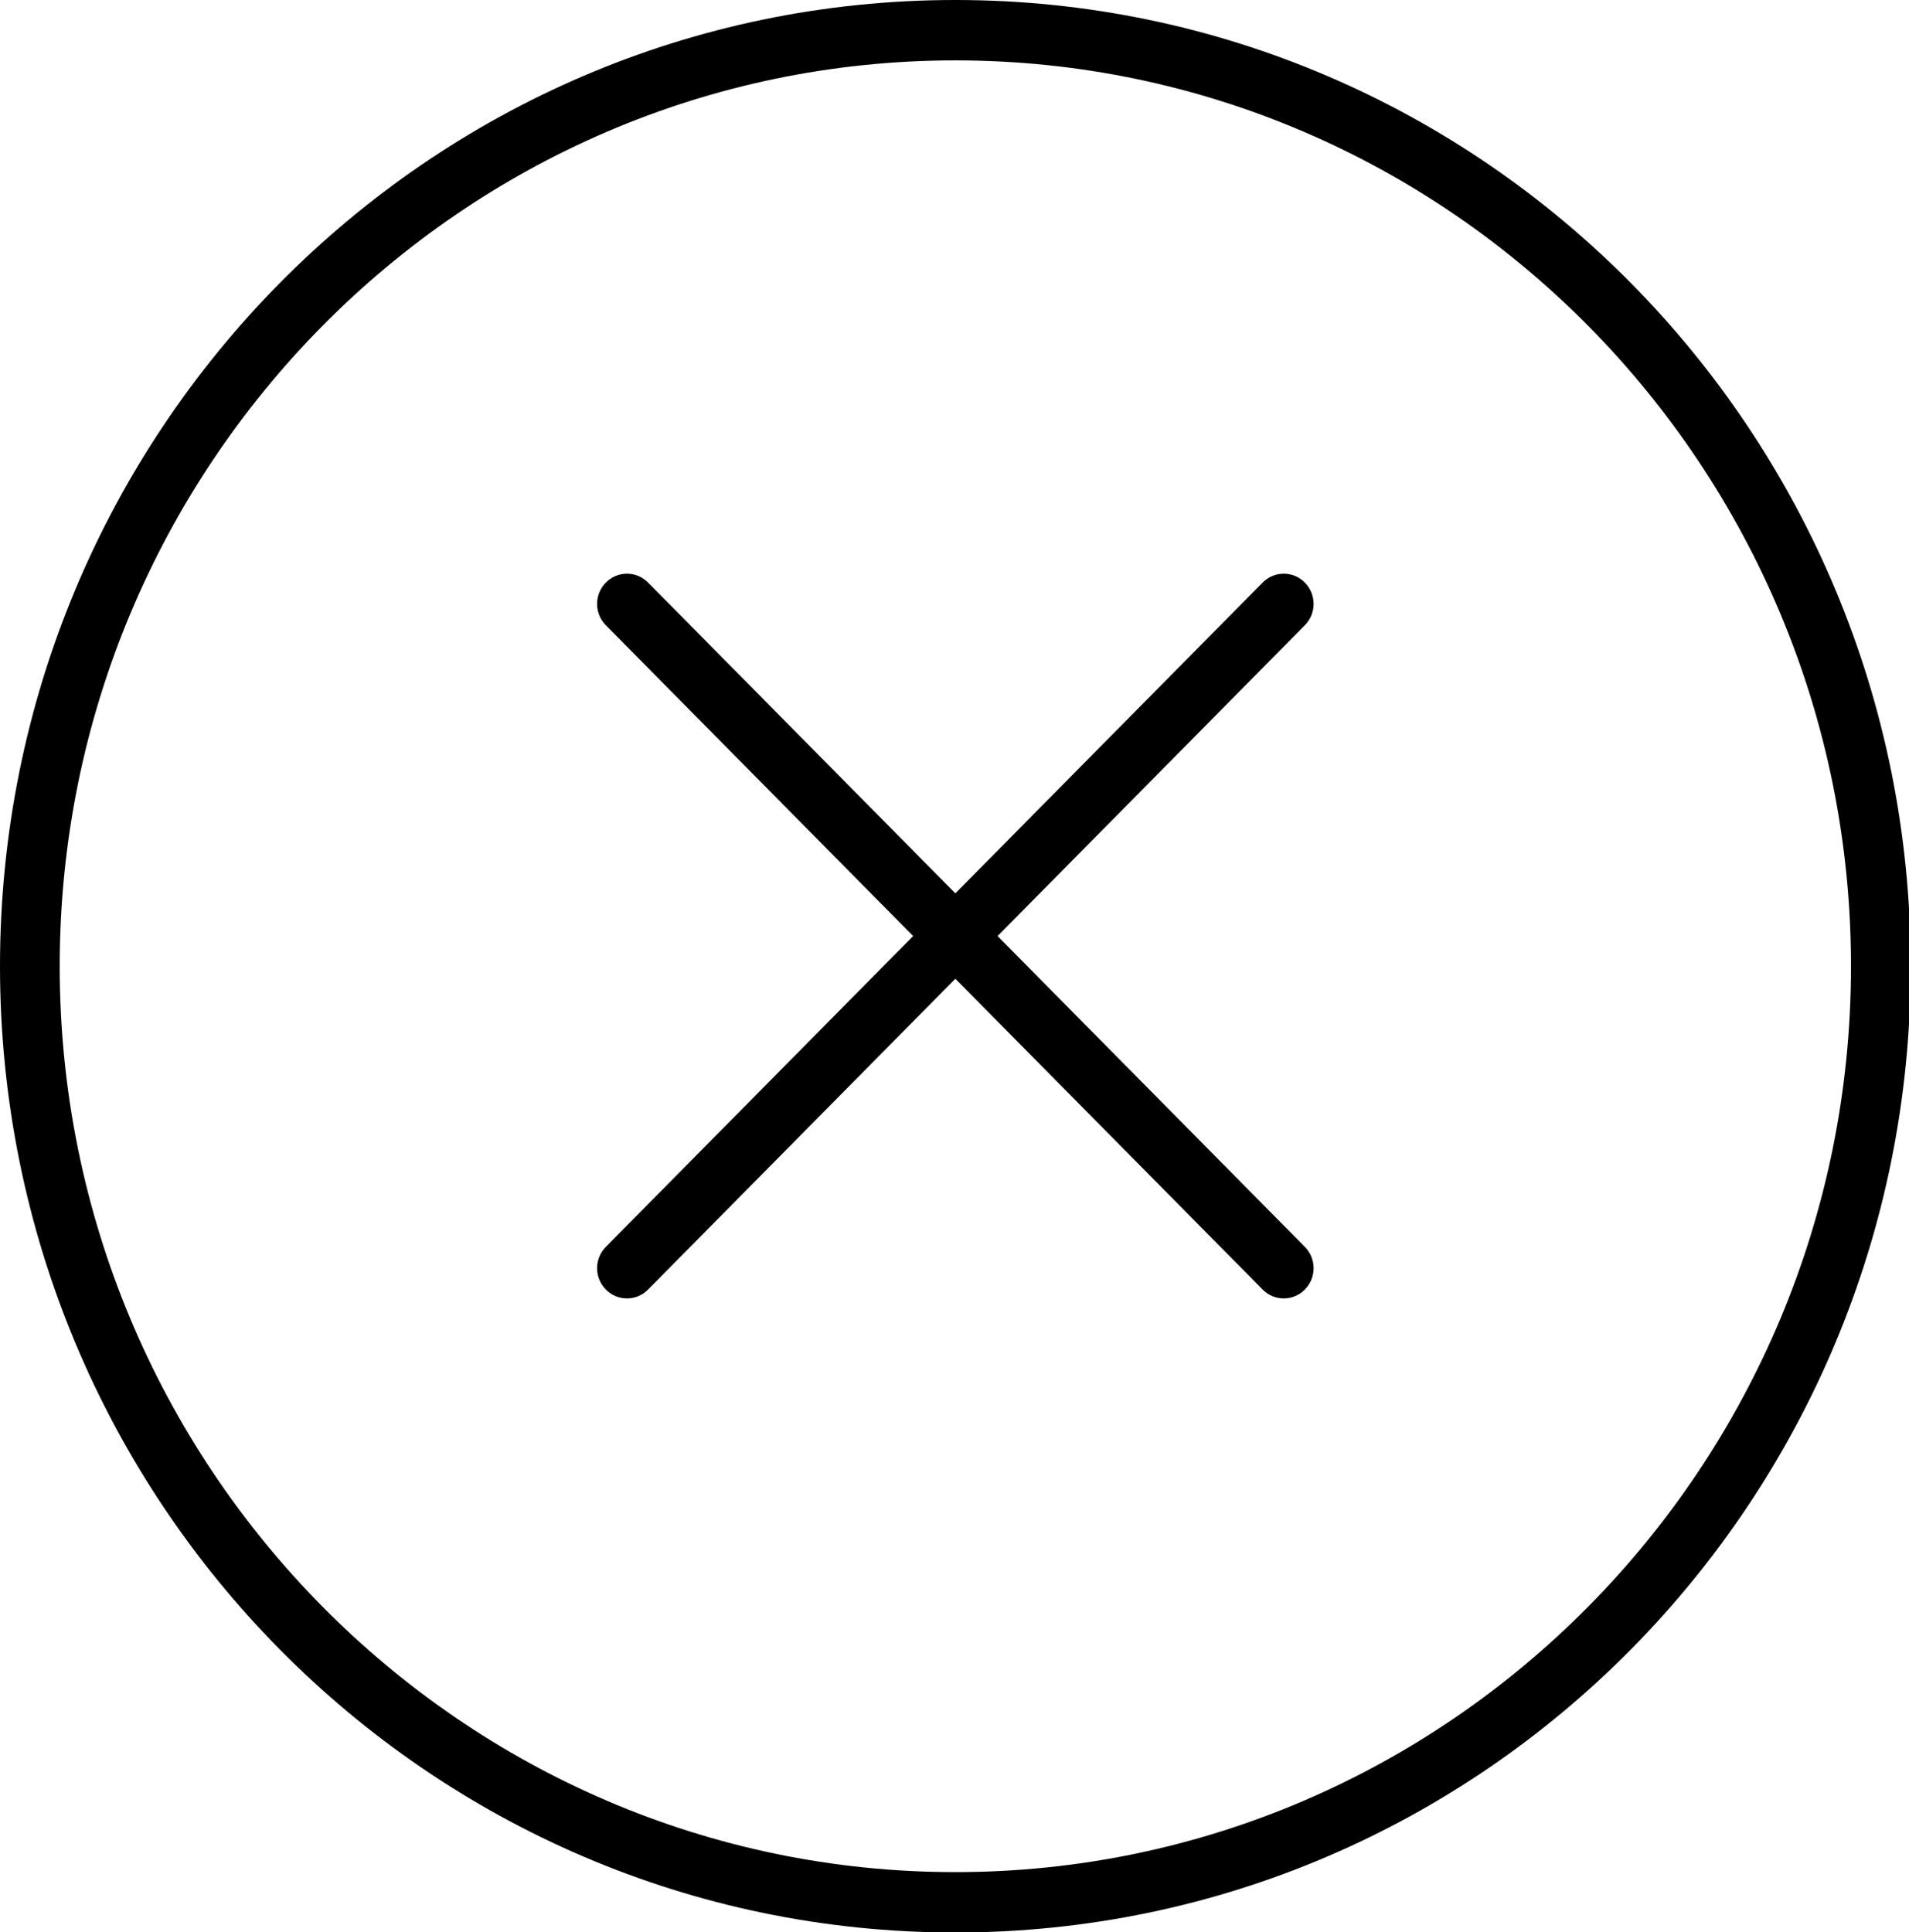 <?xml version="1.0" encoding="UTF-8" standalone="no"?>
<!-- Generator: Adobe Illustrator 19.1.0, SVG Export Plug-In . SVG Version: 6.00 Build 0)  -->

<svg
   xmlns:dc="http://purl.org/dc/elements/1.1/"
   xmlns:cc="http://creativecommons.org/ns#"
   xmlns:rdf="http://www.w3.org/1999/02/22-rdf-syntax-ns#"
   xmlns:svg="http://www.w3.org/2000/svg"
   xmlns="http://www.w3.org/2000/svg"
   xmlns:sodipodi="http://sodipodi.sourceforge.net/DTD/sodipodi-0.dtd"
   xmlns:inkscape="http://www.inkscape.org/namespaces/inkscape"
   version="1.1"
   id="Layer_1"
   x="0px"
   y="0px"
   viewBox="0 0 22.508 22.78"
   enable-background="new 0 0 64 64"
   xml:space="preserve"
   inkscape:version="0.48.5 r10040"
   width="100%"
   height="100%"
   sodipodi:docname="croix.svg"><defs
     id="defs40" /><sodipodi:namedview
     pagecolor="#ffffff"
     bordercolor="#666666"
     borderopacity="1"
     objecttolerance="10"
     gridtolerance="10"
     guidetolerance="10"
     inkscape:pageopacity="0"
     inkscape:pageshadow="2"
     inkscape:window-width="1280"
     inkscape:window-height="734"
     id="namedview38"
     showgrid="false"
     fit-margin-top="0"
     fit-margin-left="0"
     fit-margin-right="0"
     fit-margin-bottom="0"
     inkscape:showpageshadow="false"
     inkscape:zoom="3.6875"
     inkscape:cx="32"
     inkscape:cy="-21.423728"
     inkscape:window-x="0"
     inkscape:window-y="27"
     inkscape:window-maximized="1"
     inkscape:current-layer="Layer_1" /><g
     id="Cancel"
     transform="scale(0.352,0.356)"><path
       d="m 43.707,19.293 c -0.391,-0.391 -1.023,-0.391 -1.414,0 L 32,29.586 21.707,19.293 c -0.391,-0.391 -1.023,-0.391 -1.414,0 -0.391,0.391 -0.391,1.023 0,1.414 L 30.586,31 20.293,41.293 c -0.391,0.391 -0.391,1.023 0,1.414 C 20.488,42.902 20.744,43 21,43 c 0.256,0 0.512,-0.098 0.707,-0.293 L 32,32.414 42.293,42.707 C 42.488,42.902 42.744,43 43,43 c 0.256,0 0.512,-0.098 0.707,-0.293 0.391,-0.391 0.391,-1.023 0,-1.414 L 33.414,31 43.707,20.707 c 0.391,-0.391 0.391,-1.023 0,-1.414 z"
       id="path4"
       inkscape:connector-curvature="0" /><path
       d="M 32,0 C 14.327,0 0,14.327 0,32 0,49.673 14.327,64 32,64 49.673,64 64,49.673 64,32 64,14.327 49.673,0 32,0 z m 0,62 C 15.458,62 2,48.542 2,32 2,15.458 15.458,2 32,2 48.542,2 62,15.458 62,32 62,48.542 48.542,62 32,62 z"
       id="path6"
       inkscape:connector-curvature="0" /></g><g
     id="g8"
     transform="translate(0,12.203)" /><g
     id="g10"
     transform="translate(0,12.203)" /><g
     id="g12"
     transform="translate(0,12.203)" /><g
     id="g14"
     transform="translate(0,12.203)" /><g
     id="g16"
     transform="translate(0,12.203)" /><g
     id="g18"
     transform="translate(0,12.203)" /><g
     id="g20"
     transform="translate(0,12.203)" /><g
     id="g22"
     transform="translate(0,12.203)" /><g
     id="g24"
     transform="translate(0,12.203)" /><g
     id="g26"
     transform="translate(0,12.203)" /><g
     id="g28"
     transform="translate(0,12.203)" /><g
     id="g30"
     transform="translate(0,12.203)" /><g
     id="g32"
     transform="translate(0,12.203)" /><g
     id="g34"
     transform="translate(0,12.203)" /><g
     id="g36"
     transform="translate(0,12.203)" /></svg>